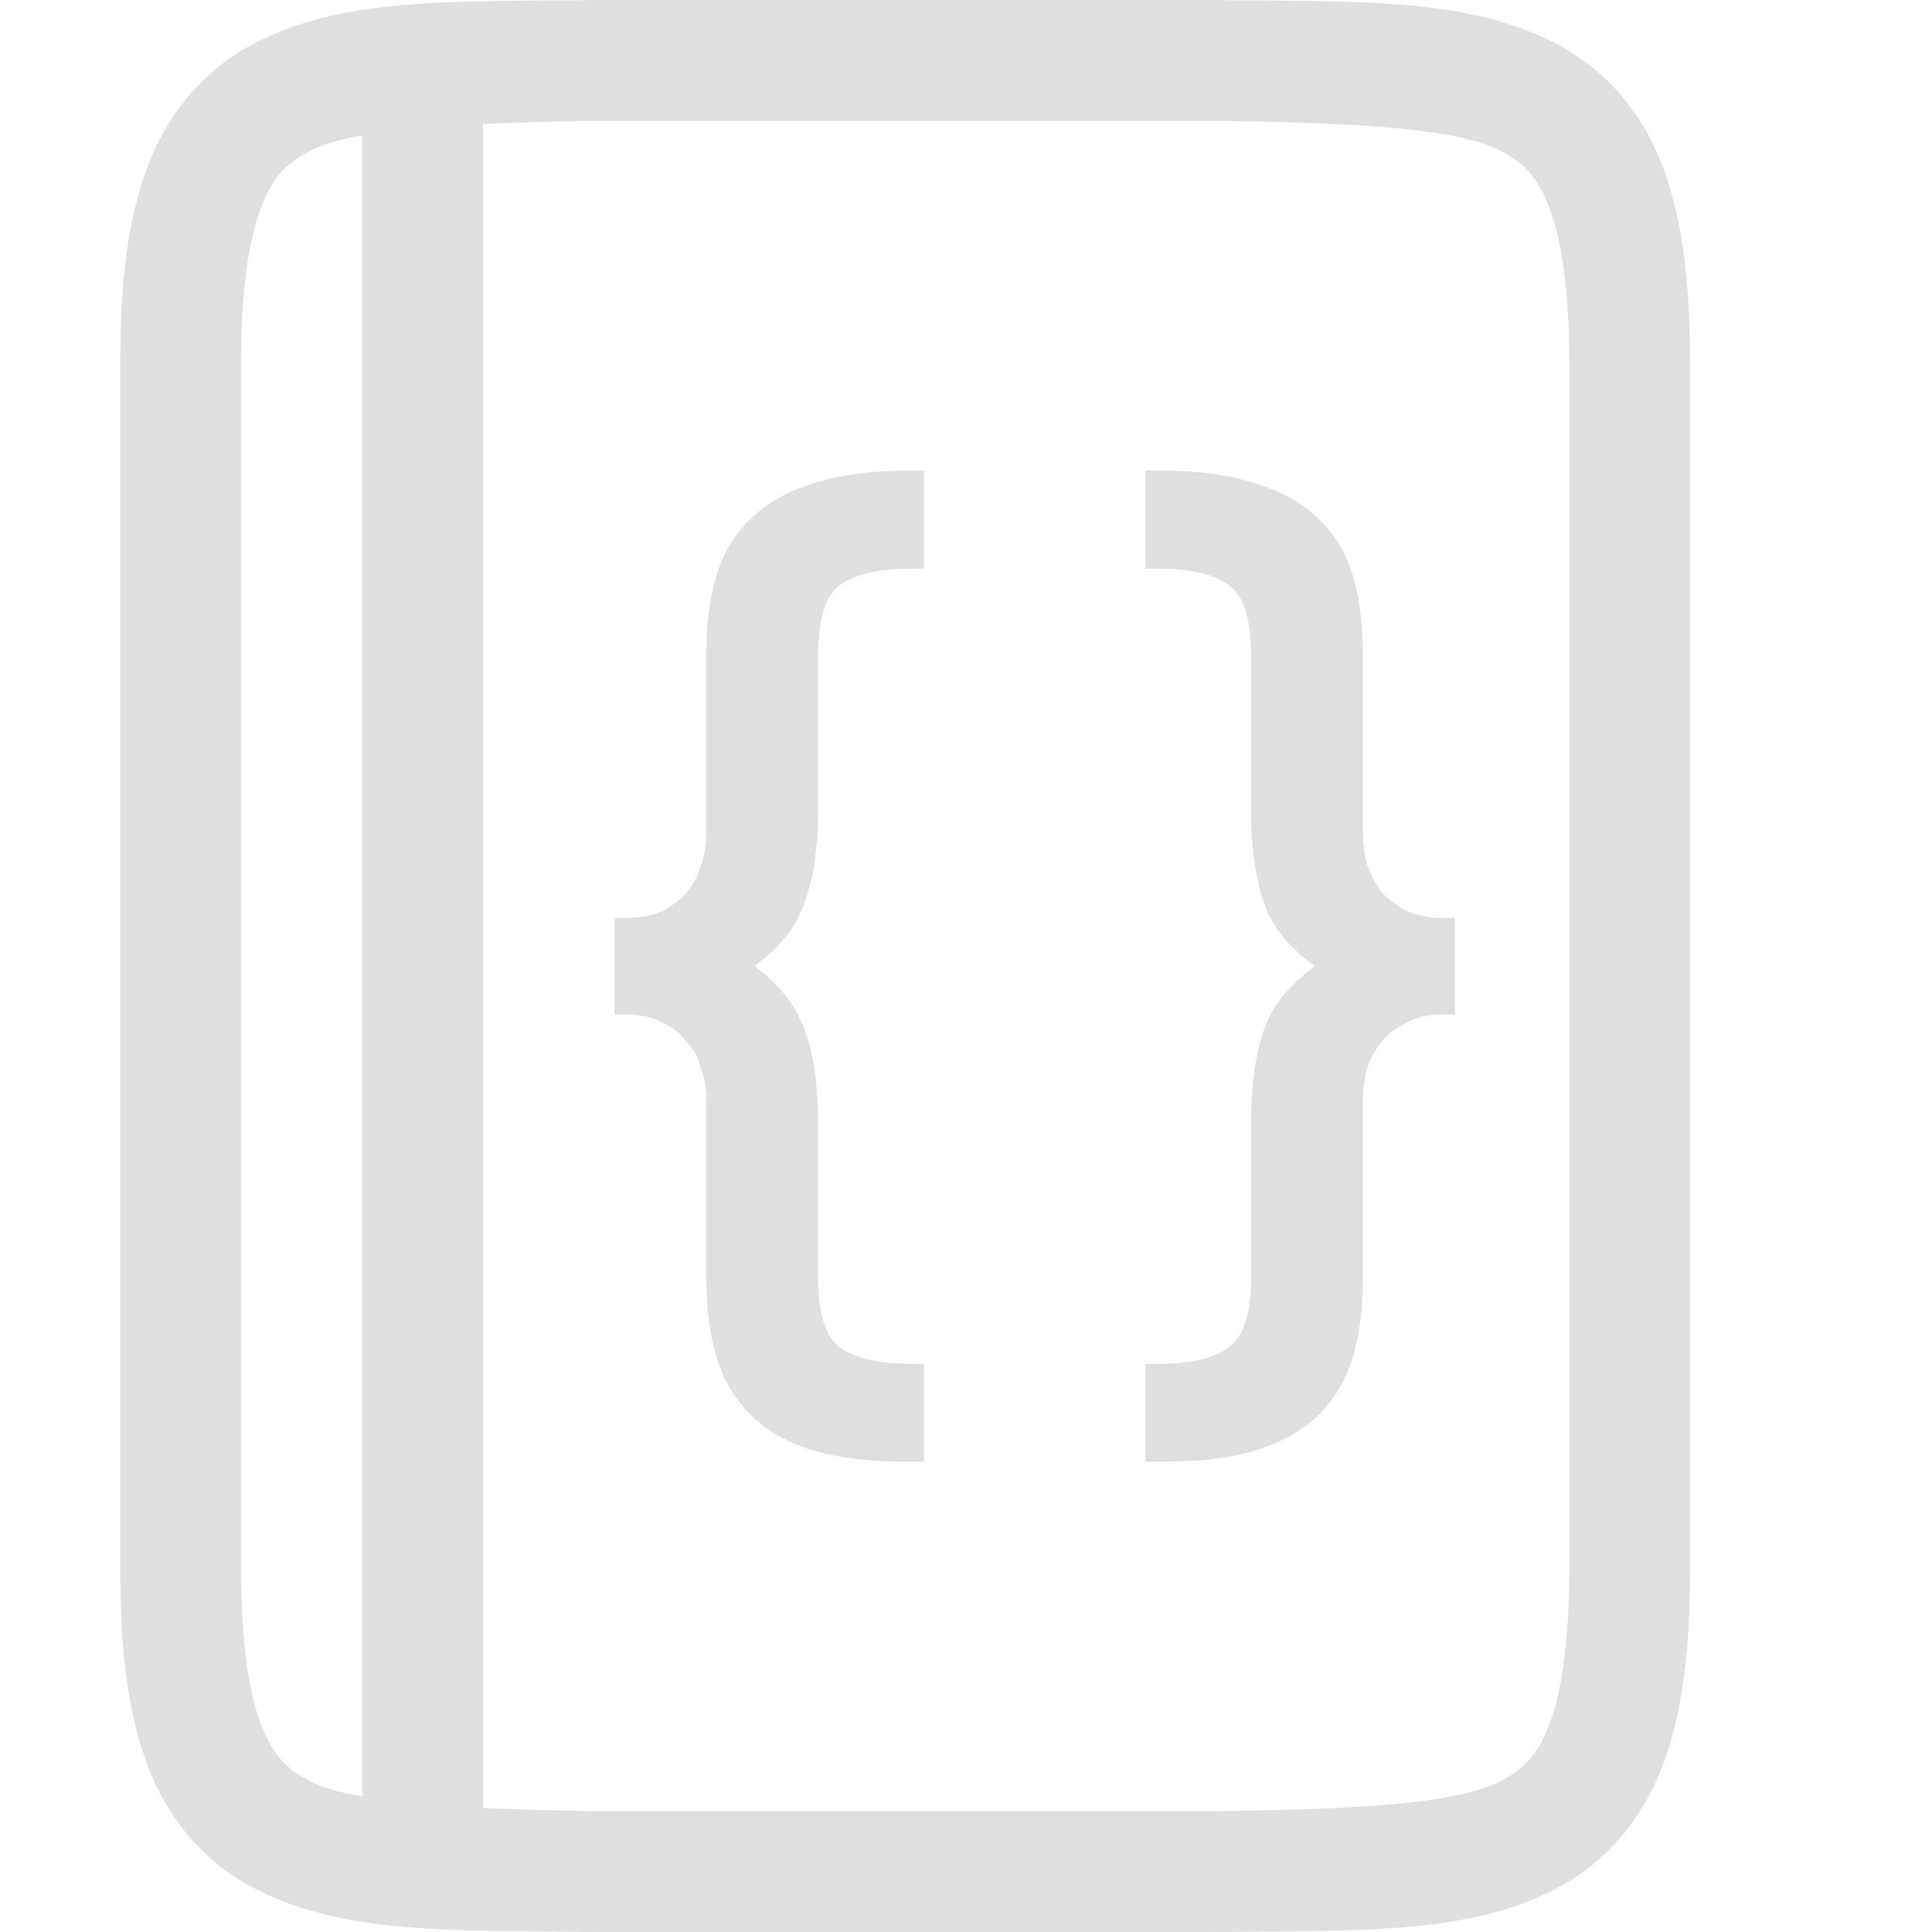 <?xml version="1.0" encoding="UTF-8" standalone="no"?>
<svg
   version="1.1"
   viewBox="0 0 16 16"
   id="svg8"
   sodipodi:docname="org.gnome.Devhelp-symbolic.svg"
   inkscape:version="1.1.2 (0a00cf5339, 2022-02-04)"
   xmlns:inkscape="http://www.inkscape.org/namespaces/inkscape"
   xmlns:sodipodi="http://sodipodi.sourceforge.net/DTD/sodipodi-0.dtd"
   xmlns="http://www.w3.org/2000/svg"
   xmlns:svg="http://www.w3.org/2000/svg">
  <defs
     id="defs12" />
  <sodipodi:namedview
     id="namedview10"
     pagecolor="#ffffff"
     bordercolor="#666666"
     borderopacity="1.0"
     inkscape:pageshadow="2"
     inkscape:pageopacity="0.0"
     inkscape:pagecheckerboard="0"
     showgrid="false"
     showguides="false"
     inkscape:zoom="33.764349"
     inkscape:cx="4.2648535"
     inkscape:cy="7.448685"
     inkscape:window-width="1920"
     inkscape:window-height="1012"
     inkscape:window-x="0"
     inkscape:window-y="0"
     inkscape:window-maximized="1"
     inkscape:current-layer="svg8" />
  <path
     id="path2"
     style="font-variant-ligatures:normal;font-variant-position:normal;font-variant-caps:normal;font-variant-numeric:normal;font-variant-alternates:normal;font-feature-settings:normal;text-indent:0;text-decoration-line:none;text-decoration-style:solid;text-decoration-color:#000000;text-transform:none;text-orientation:mixed;white-space:normal;shape-padding:0;isolation:auto;mix-blend-mode:normal;fill:#dfdfdf"
     d="M 4.99 0 C 3.732 0.015 2.811 -0.031 2.059 0.385 C 1.682 0.592 1.385 0.944 1.221 1.383 C 1.056 1.821 0.996 2.342 0.996 3 L 0.996 13 C 0.996 13.658 1.056 14.179 1.221 14.617 C 1.385 15.056 1.682 15.406 2.059 15.613 C 2.811 16.028 3.732 15.985 4.99 16 L 4.992 16 L 9.998 16 L 10.002 16 C 11.26 15.986 12.181 16.031 12.934 15.615 C 13.31 15.408 13.607 15.056 13.771 14.617 C 13.936 14.179 13.996 13.658 13.996 13 L 13.996 3 C 13.996 2.342 13.936 1.821 13.771 1.383 C 13.607 0.944 13.31 0.594 12.934 0.387 C 12.181 -0.028 11.26 0.015 10.002 0 L 10 0 L 4.994 0 L 4.99 0 z M 4.996 1 L 9.996 1 C 11.255 1.015 12.085 1.06 12.451 1.262 C 12.635 1.363 12.738 1.475 12.836 1.734 C 12.933 1.994 12.996 2.408 12.996 3 L 12.996 13 C 12.996 13.592 12.933 14.006 12.836 14.266 C 12.738 14.526 12.635 14.637 12.451 14.738 C 12.085 14.94 11.255 14.985 9.996 15 L 5.002 15 L 4.996 15 C 4.622 14.995 4.298 14.986 4 14.973 L 4 1.027 C 4.297 1.014 4.622 1.004 4.996 1 z M 3 1.121 L 3 14.879 C 2.808 14.843 2.651 14.799 2.541 14.738 C 2.358 14.637 2.254 14.525 2.156 14.266 C 2.059 14.006 1.996 13.592 1.996 13 L 1.996 3 C 1.996 2.408 2.059 1.994 2.156 1.734 C 2.254 1.474 2.36 1.363 2.543 1.262 C 2.652 1.201 2.809 1.157 3 1.121 z M 7.516 3.898 C 7.21 3.898 6.95 3.933 6.732 4.004 C 6.522 4.068 6.345 4.168 6.211 4.303 C 6.077 4.431 5.981 4.594 5.928 4.785 C 5.875 4.973 5.85 5.183 5.85 5.416 L 5.85 6.902 C 5.85 6.989 5.835 7.078 5.805 7.168 L 5.803 7.17 L 5.803 7.172 C 5.779 7.253 5.742 7.324 5.686 7.391 C 5.636 7.45 5.568 7.501 5.486 7.545 L 5.484 7.545 C 5.408 7.581 5.313 7.602 5.193 7.602 L 5.09 7.602 L 5.09 8.402 L 5.193 8.402 C 5.312 8.402 5.405 8.426 5.482 8.467 L 5.484 8.467 L 5.486 8.469 C 5.567 8.507 5.632 8.557 5.682 8.621 L 5.686 8.623 L 5.688 8.627 C 5.742 8.686 5.779 8.754 5.803 8.84 L 5.803 8.844 L 5.805 8.848 C 5.834 8.931 5.85 9.015 5.85 9.102 L 5.85 10.59 C 5.85 10.823 5.875 11.031 5.928 11.219 C 5.982 11.41 6.077 11.577 6.211 11.711 C 6.346 11.846 6.523 11.947 6.734 12.012 C 6.952 12.076 7.211 12.105 7.516 12.105 L 7.652 12.105 L 7.652 11.295 L 7.549 11.295 C 7.248 11.295 7.046 11.235 6.938 11.145 C 6.843 11.066 6.775 10.885 6.775 10.58 L 6.775 9.309 C 6.775 8.936 6.726 8.639 6.615 8.418 C 6.532 8.242 6.396 8.115 6.25 8.002 C 6.396 7.889 6.532 7.762 6.615 7.586 C 6.726 7.365 6.775 7.07 6.775 6.697 L 6.775 5.424 C 6.775 5.119 6.843 4.938 6.938 4.859 C 7.046 4.769 7.248 4.709 7.549 4.709 L 7.652 4.709 L 7.652 3.898 L 7.516 3.898 z M 9.486 3.898 L 9.486 4.002 L 9.486 4.709 L 9.59 4.709 C 9.891 4.709 10.087 4.768 10.189 4.857 L 10.191 4.859 L 10.193 4.859 C 10.293 4.939 10.361 5.119 10.361 5.424 L 10.361 6.697 C 10.361 7.07 10.408 7.364 10.512 7.584 L 10.514 7.586 C 10.602 7.762 10.739 7.888 10.887 8.002 C 10.739 8.116 10.602 8.241 10.514 8.418 L 10.512 8.42 C 10.408 8.64 10.361 8.936 10.361 9.309 L 10.361 10.58 C 10.361 10.885 10.293 11.065 10.193 11.145 L 10.191 11.145 L 10.189 11.146 C 10.087 11.236 9.891 11.295 9.59 11.295 L 9.486 11.295 L 9.486 12.105 L 9.623 12.105 C 9.927 12.105 10.182 12.077 10.395 12.012 C 10.611 11.947 10.79 11.847 10.926 11.711 C 11.06 11.577 11.155 11.41 11.209 11.219 C 11.262 11.031 11.287 10.823 11.287 10.59 L 11.287 9.102 C 11.287 9.012 11.3 8.926 11.324 8.842 C 11.353 8.756 11.393 8.683 11.443 8.623 C 11.5 8.557 11.569 8.507 11.65 8.469 L 11.652 8.467 L 11.654 8.467 C 11.731 8.426 11.827 8.402 11.945 8.402 L 12.049 8.402 L 12.049 7.602 L 11.945 7.602 C 11.826 7.602 11.729 7.581 11.652 7.545 L 11.65 7.545 C 11.57 7.502 11.503 7.451 11.447 7.393 L 11.445 7.391 C 11.393 7.323 11.353 7.249 11.324 7.168 L 11.322 7.166 C 11.299 7.078 11.287 6.99 11.287 6.902 L 11.287 5.416 C 11.287 5.183 11.262 4.973 11.209 4.785 C 11.155 4.594 11.06 4.431 10.926 4.303 C 10.791 4.168 10.613 4.068 10.398 4.004 C 10.186 3.933 9.928 3.898 9.623 3.898 L 9.486 3.898 z " />
</svg>
